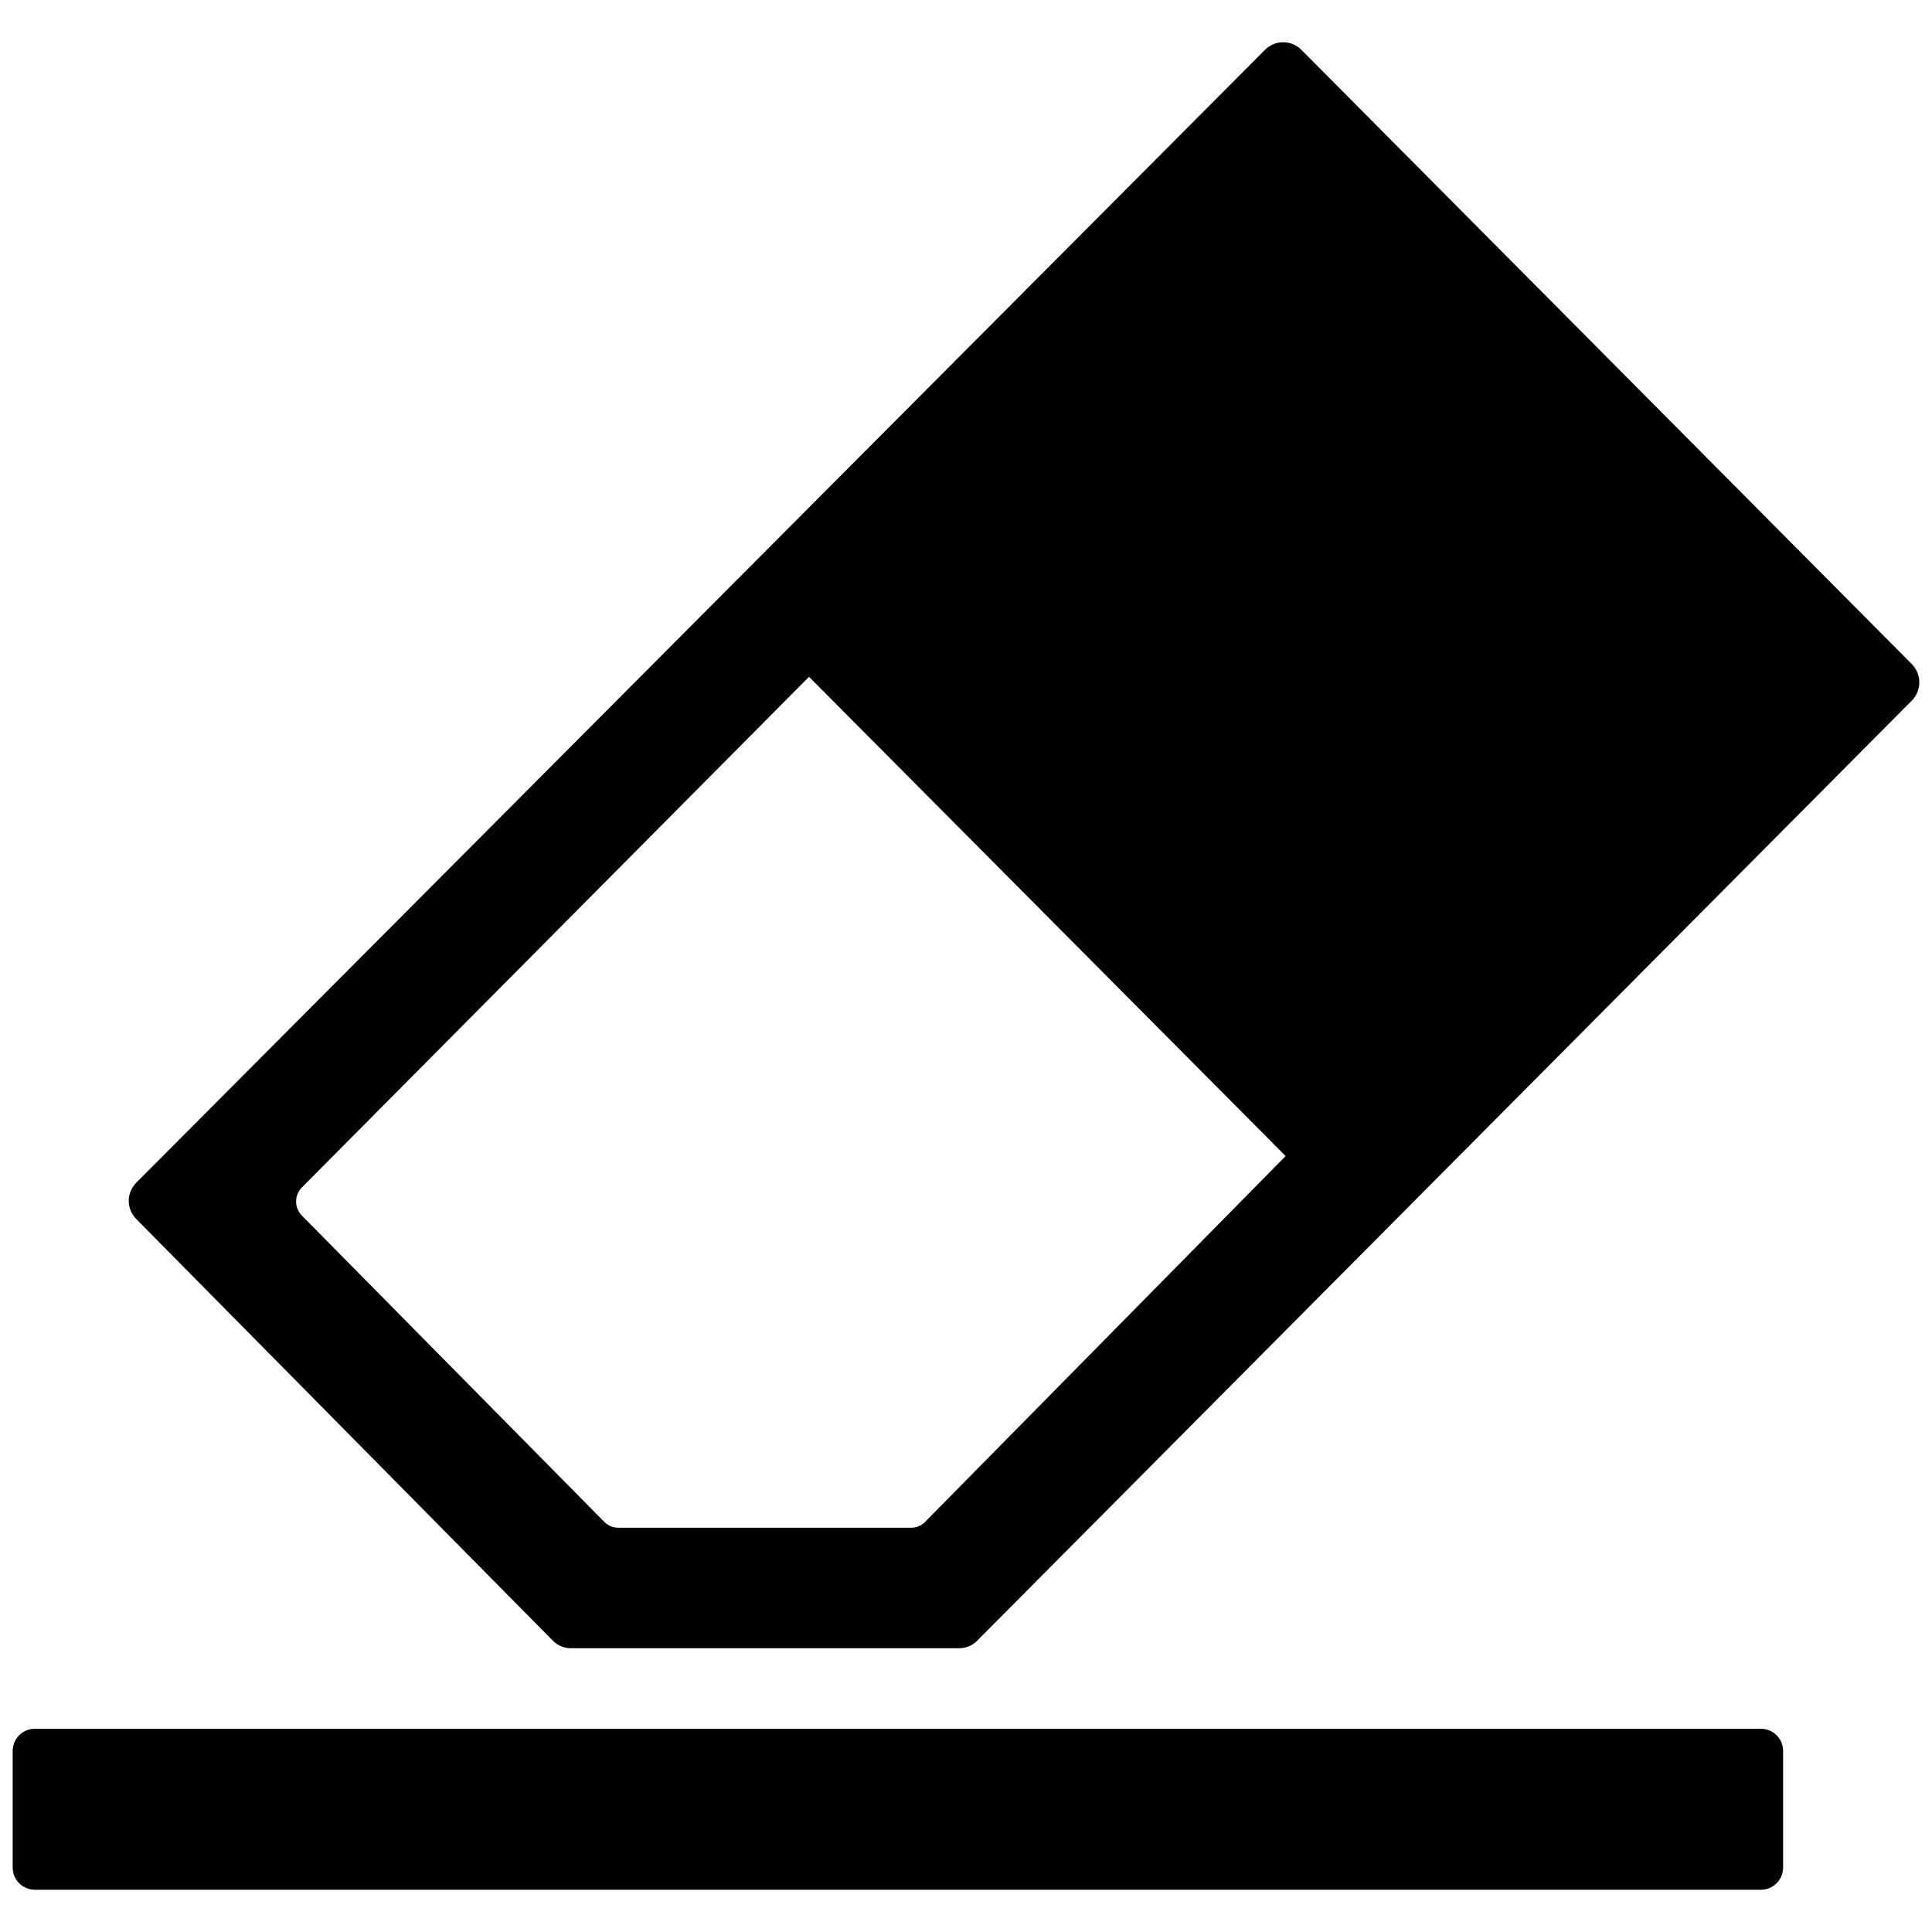 <svg width="16" height="16" viewBox="0 0 16 16" fill="none" xmlns="http://www.w3.org/2000/svg">
<path d="M14.583 14.317H0.289C0.187 14.317 0.105 14.399 0.105 14.501V15.466C0.105 15.568 0.187 15.65 0.289 15.65H14.583C14.685 15.65 14.767 15.568 14.767 15.466V14.501C14.767 14.399 14.685 14.317 14.583 14.317Z" fill="black"/>
<path d="M15.834 5.501L10.777 0.412C10.757 0.392 10.734 0.377 10.708 0.366C10.682 0.355 10.655 0.35 10.627 0.35C10.599 0.35 10.571 0.355 10.546 0.366C10.52 0.377 10.496 0.392 10.477 0.412L1.128 9.795C1.089 9.835 1.066 9.889 1.066 9.945C1.066 10.001 1.089 10.055 1.128 10.095L4.578 13.587C4.598 13.607 4.621 13.623 4.647 13.634C4.673 13.645 4.701 13.65 4.729 13.65H7.942C7.97 13.65 7.998 13.645 8.024 13.634C8.05 13.623 8.074 13.607 8.093 13.587L15.834 5.801C15.873 5.761 15.895 5.707 15.895 5.651C15.895 5.595 15.873 5.541 15.834 5.501ZM7.662 12.603C7.647 12.619 7.629 12.631 7.609 12.639C7.589 12.648 7.568 12.652 7.546 12.652H5.121C5.099 12.652 5.078 12.648 5.058 12.64C5.038 12.631 5.02 12.619 5.005 12.604L2.499 10.066C2.469 10.035 2.452 9.994 2.452 9.951C2.452 9.908 2.469 9.866 2.499 9.835L6.7 5.605L10.647 9.574L7.662 12.603Z" fill="black"/>
</svg>
